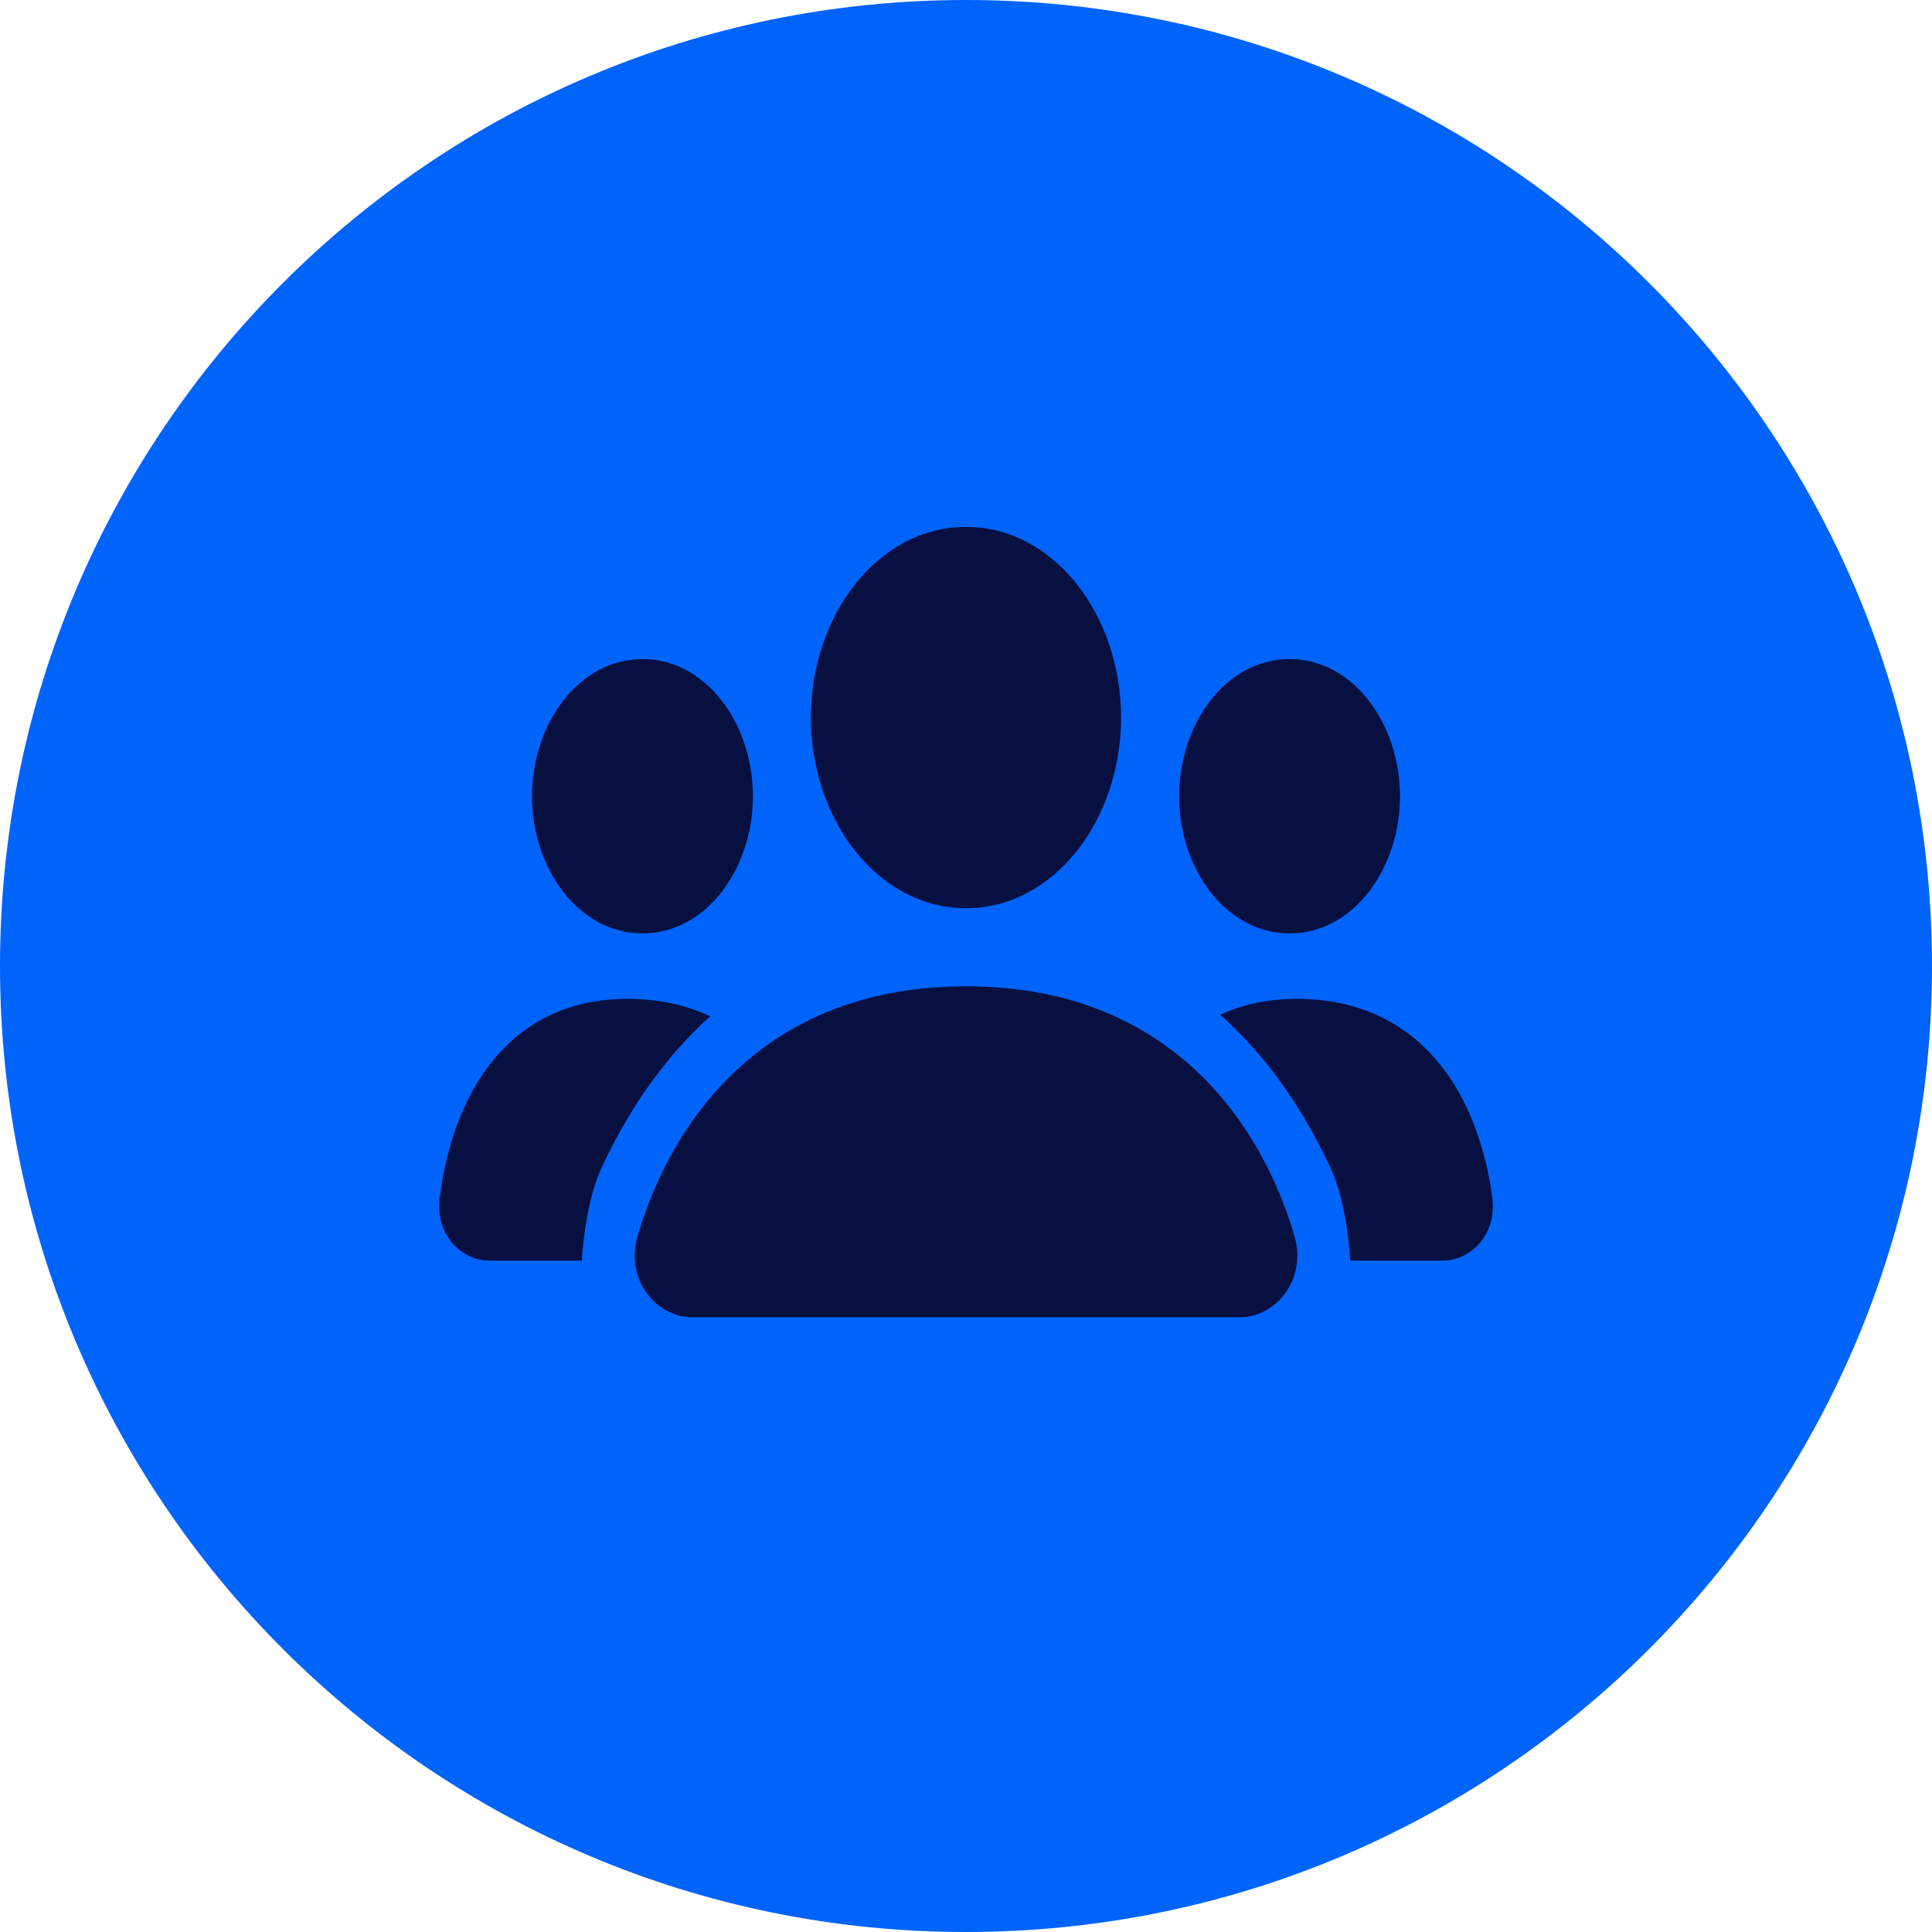 <svg width="22" height="22" viewBox="0 0 22 22" fill="none" xmlns="http://www.w3.org/2000/svg">
<path d="M0 11C0 17.075 4.925 22 11 22C17.075 22 22 17.075 22 11C22 4.925 17.075 0 11 0C4.925 0 0 4.925 0 11Z" fill="#0064FB"/>
<path fill-rule="evenodd" clip-rule="evenodd" d="M9.234 8.171C9.234 7.006 9.996 6 11 6C12.004 6 12.766 7.006 12.766 8.171C12.766 9.336 12.004 10.342 11 10.342C9.996 10.342 9.234 9.336 9.234 8.171ZM8.273 12.297C8.863 11.695 9.735 11.231 11 11.231C12.265 11.231 13.137 11.695 13.728 12.297C14.312 12.892 14.601 13.602 14.739 14.07C14.887 14.575 14.524 15 14.119 15H7.881C7.476 15 7.113 14.575 7.262 14.07C7.4 13.602 7.689 12.892 8.273 12.297ZM14.684 7.505C13.955 7.505 13.427 8.246 13.427 9.067C13.427 9.888 13.955 10.629 14.684 10.629C15.414 10.629 15.942 9.888 15.942 9.067C15.942 8.246 15.414 7.505 14.684 7.505ZM8.087 11.573C7.889 11.751 7.711 11.944 7.551 12.146C7.259 12.515 7.03 12.911 6.852 13.295C6.706 13.61 6.647 14.043 6.624 14.355H5.569C5.252 14.355 4.955 14.054 5.006 13.643C5.048 13.303 5.161 12.744 5.476 12.264C5.802 11.766 6.33 11.374 7.143 11.374C7.511 11.374 7.823 11.448 8.087 11.573ZM15.377 14.355H16.431C16.749 14.355 17.047 14.053 16.994 13.641C16.949 13.299 16.829 12.739 16.499 12.257C16.157 11.76 15.607 11.374 14.765 11.374C14.428 11.374 14.14 11.441 13.895 11.556C14.101 11.739 14.285 11.938 14.45 12.146C14.742 12.515 14.97 12.911 15.149 13.295C15.296 13.61 15.354 14.043 15.377 14.355ZM6.058 9.067C6.058 8.246 6.587 7.505 7.316 7.505C8.045 7.505 8.574 8.246 8.574 9.067C8.574 9.888 8.045 10.629 7.316 10.629C6.587 10.629 6.058 9.888 6.058 9.067Z" fill="#081041"/>
</svg>
